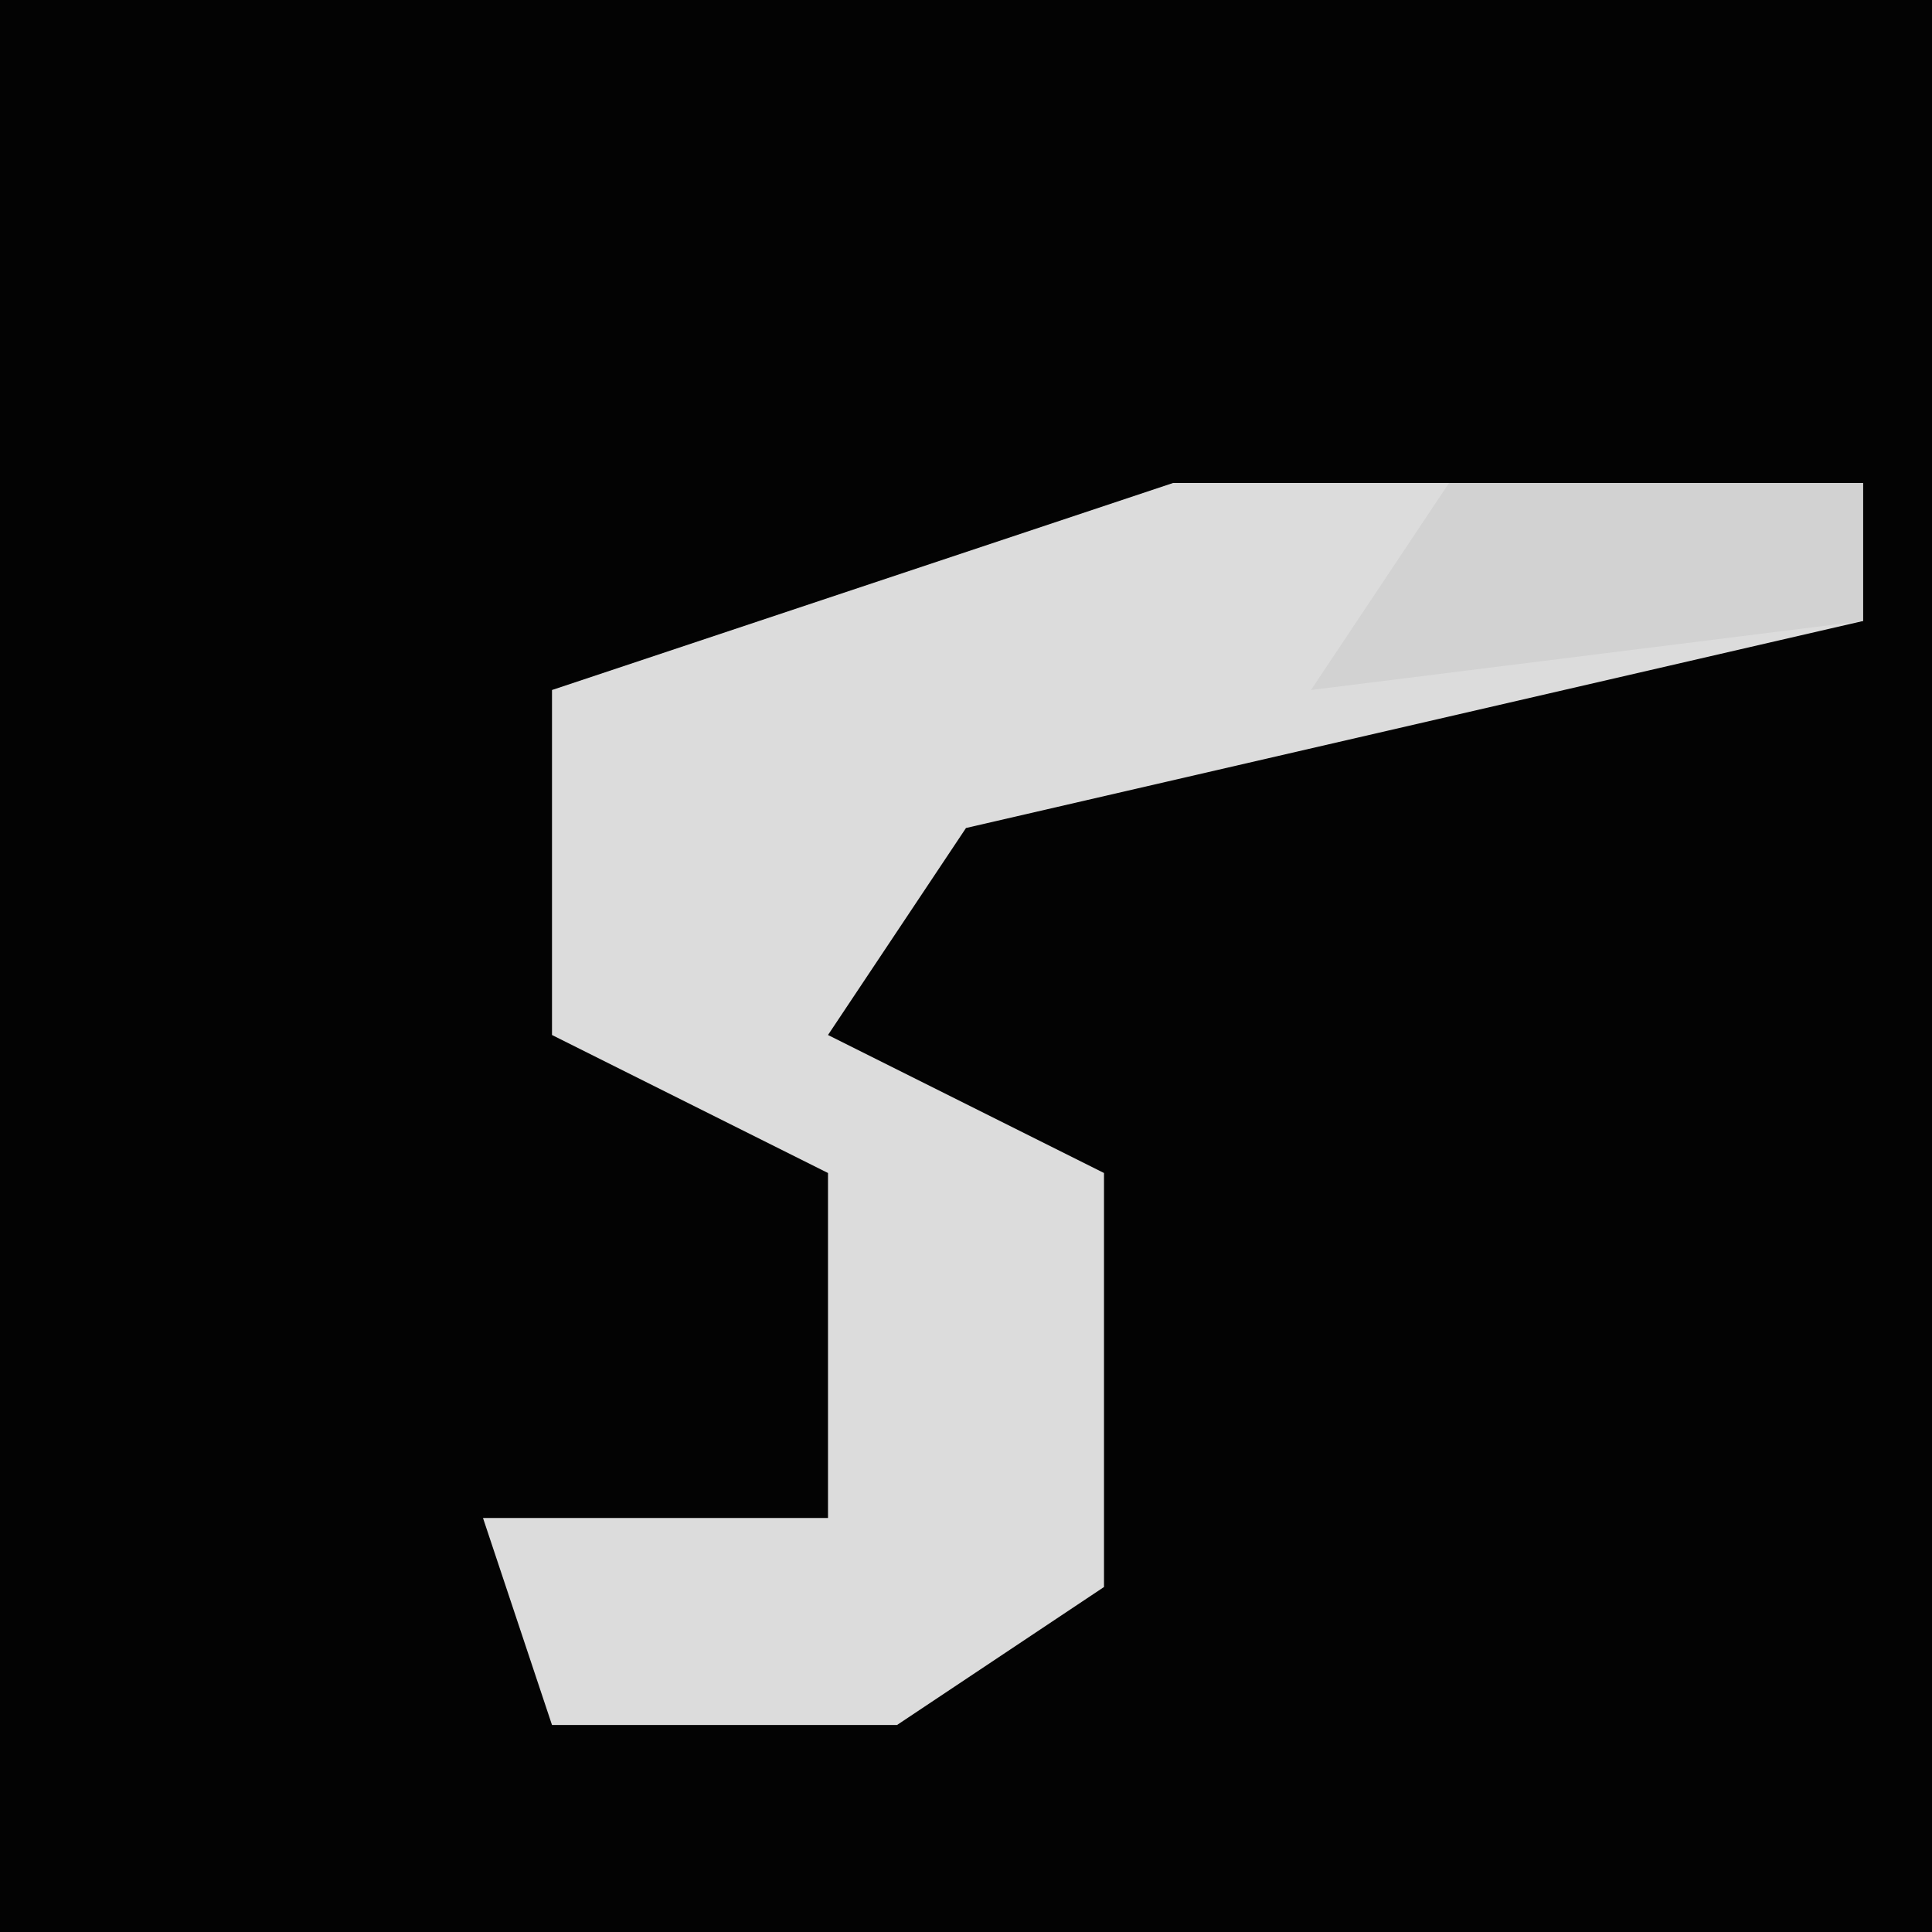 <?xml version="1.0" encoding="UTF-8"?>
<svg version="1.1" xmlns="http://www.w3.org/2000/svg" width="28" height="28">
<path d="M0,0 L28,0 L28,28 L0,28 Z " fill="#030303" transform="translate(0,0)"/>
<path d="M0,0 L10,0 L10,2 L-3,5 L-5,8 L-1,10 L-1,16 L-4,18 L-9,18 L-10,15 L-5,15 L-5,10 L-9,8 L-9,3 Z " fill="#DCDCDC" transform="translate(17,7)"/>
<path d="M0,0 L6,0 L6,2 L-2,3 Z " fill="#D2D2D2" transform="translate(21,7)"/>
</svg>

